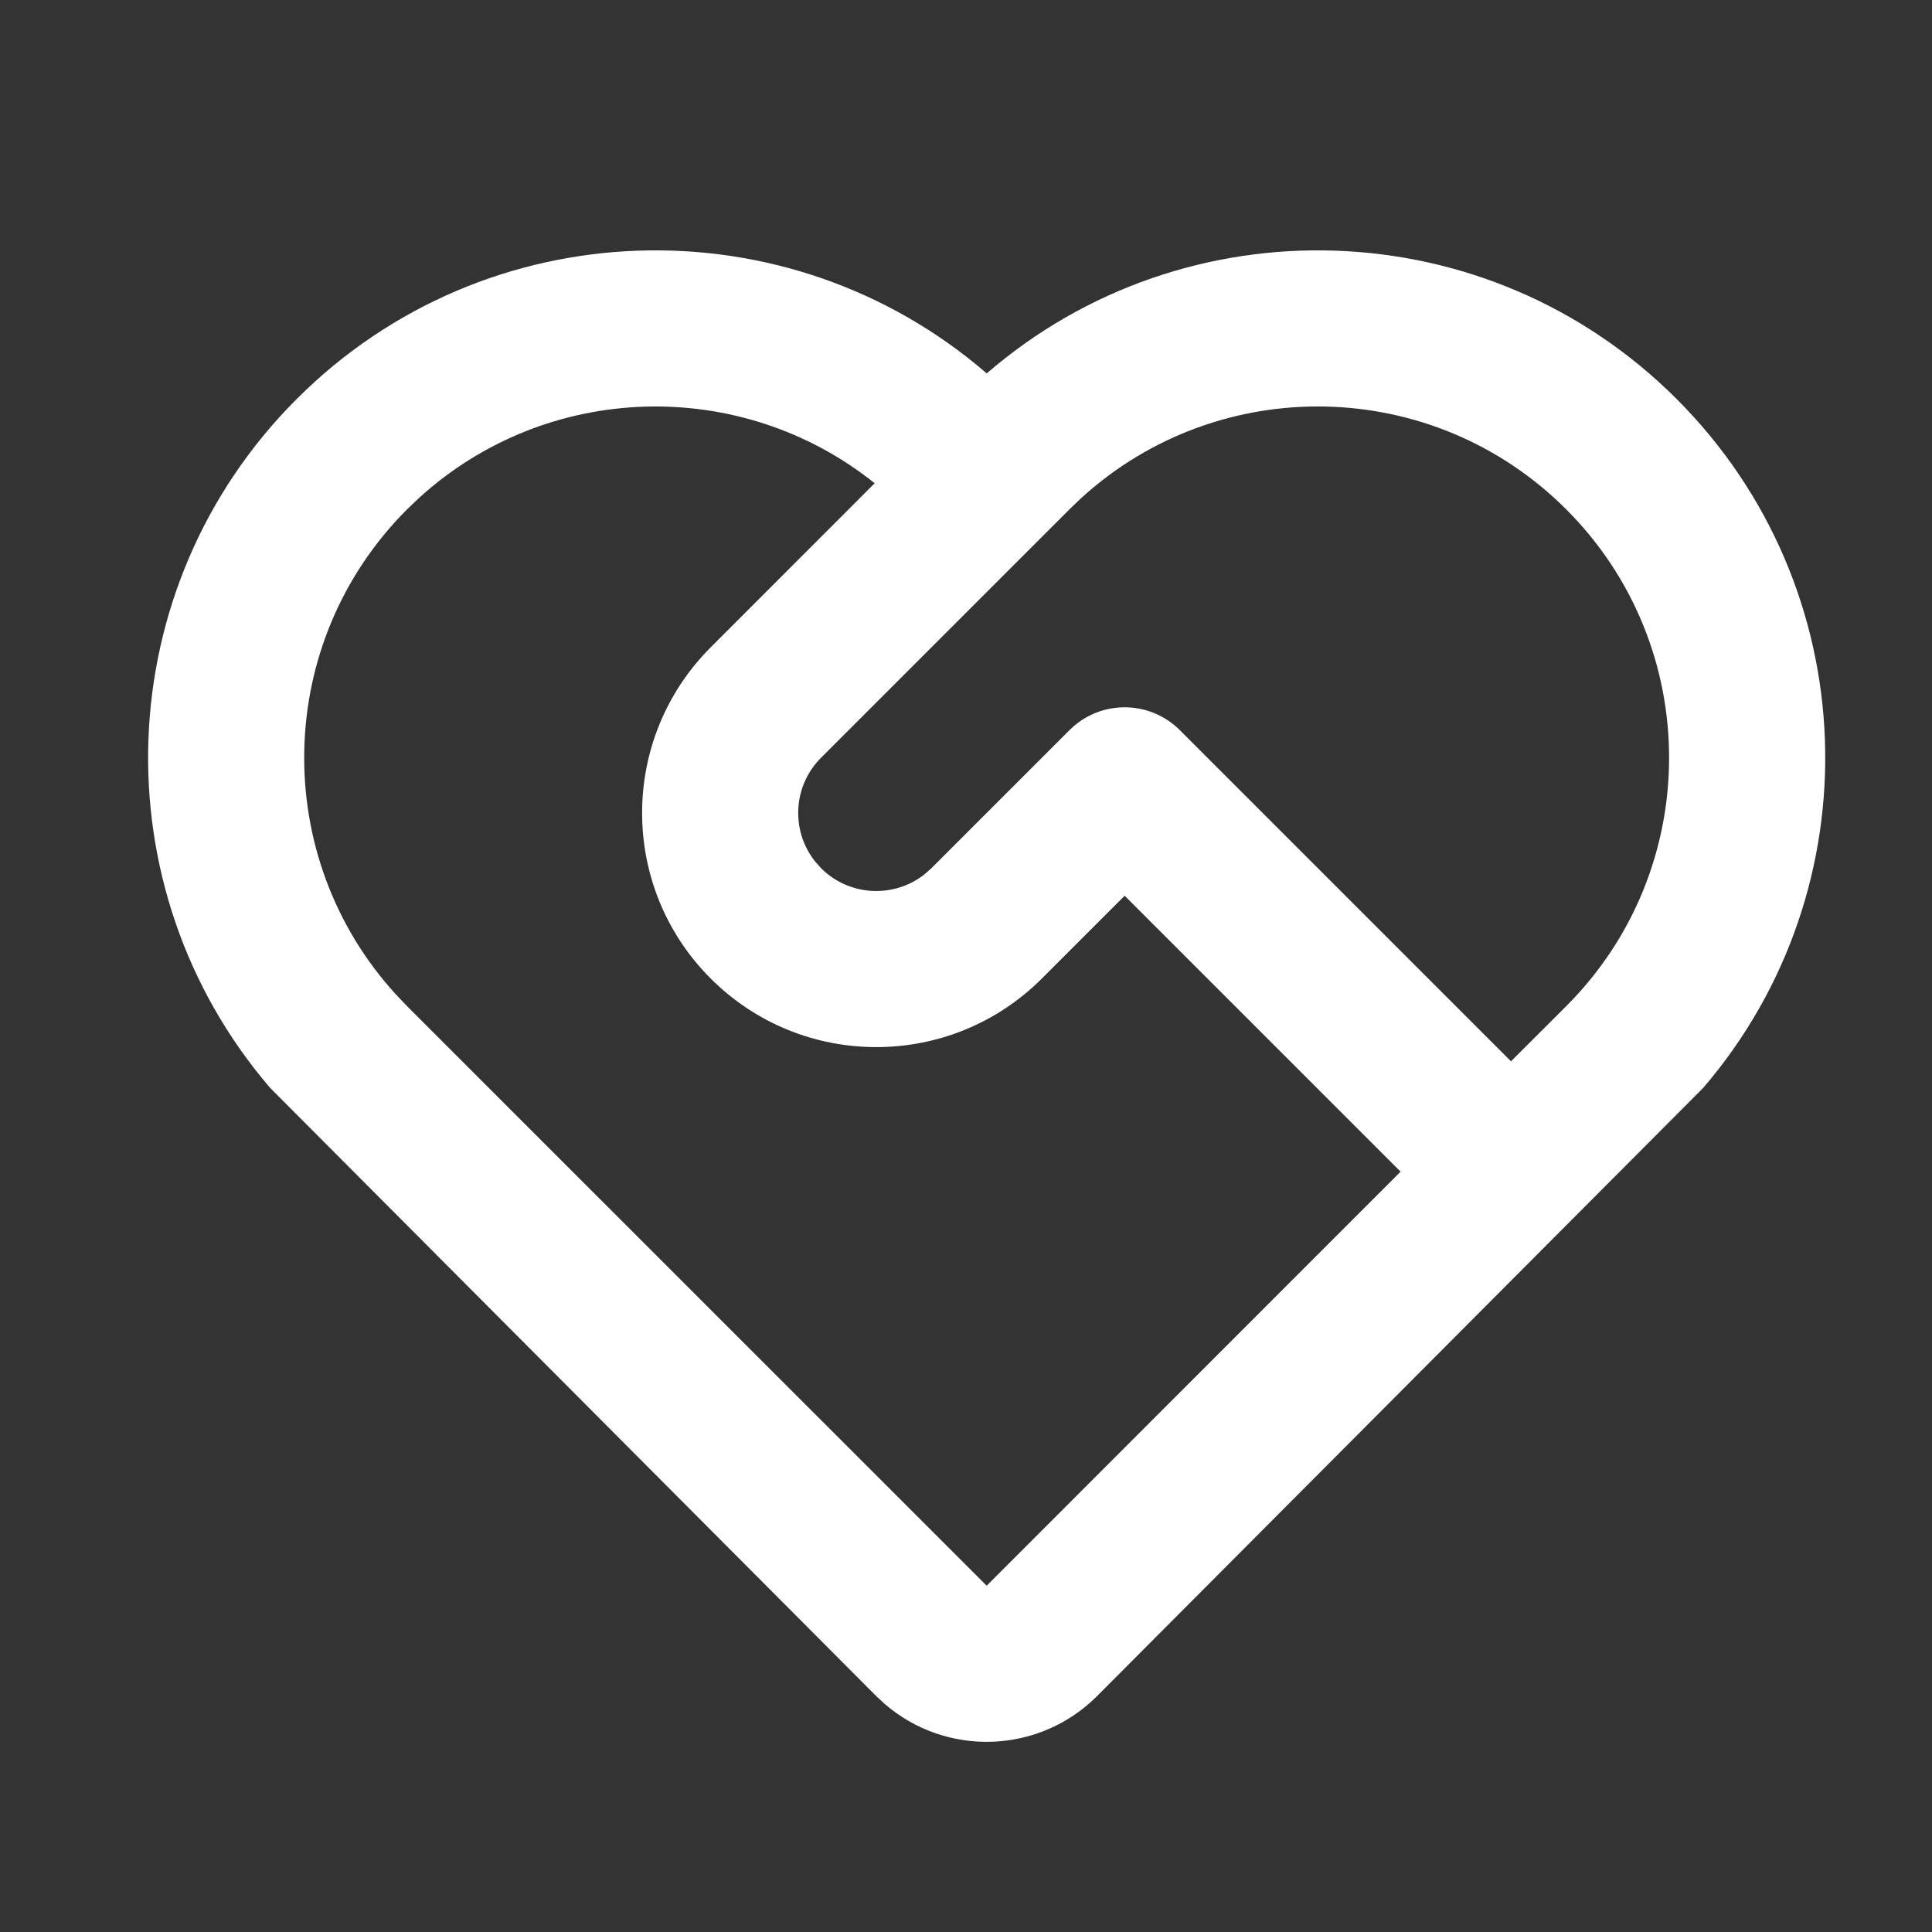 <svg width="33" height="33" viewBox="0 0 33 33" fill="none" xmlns="http://www.w3.org/2000/svg">
<rect x="0" y="0" width="33" height="33" fill="#333333" stroke="none"/>
<g id="Frame">
<path id="Vector" d="M5.068 6.815C8.3 3.583 13.449 3.437 16.854 6.378C20.257 3.437 25.406 3.583 28.638 6.815C31.864 10.041 32.015 15.178 29.091 18.583L18.738 28.971C17.744 29.965 16.161 30.01 15.113 29.106L14.967 28.971L4.615 18.583C1.691 15.178 1.842 10.041 5.068 6.815ZM6.953 8.7C4.677 10.977 4.612 14.627 6.758 16.981L6.953 17.186L16.853 27.085L23.923 20.013L19.21 15.3L17.796 16.714C16.233 18.276 13.701 18.276 12.139 16.714C10.577 15.152 10.577 12.62 12.139 11.057L14.94 8.254C12.657 6.426 9.347 6.51 7.158 8.505L6.953 8.7ZM18.267 12.472C18.788 11.951 19.632 11.951 20.153 12.472L25.809 18.128L26.752 17.186C29.095 14.843 29.095 11.043 26.752 8.7C24.476 6.424 20.826 6.359 18.471 8.505L18.267 8.7L14.024 12.943C13.541 13.427 13.506 14.189 13.921 14.712L14.024 14.829C14.508 15.312 15.27 15.347 15.794 14.932L15.91 14.829L18.267 12.472Z" fill="white"/>
</g>
</svg>
